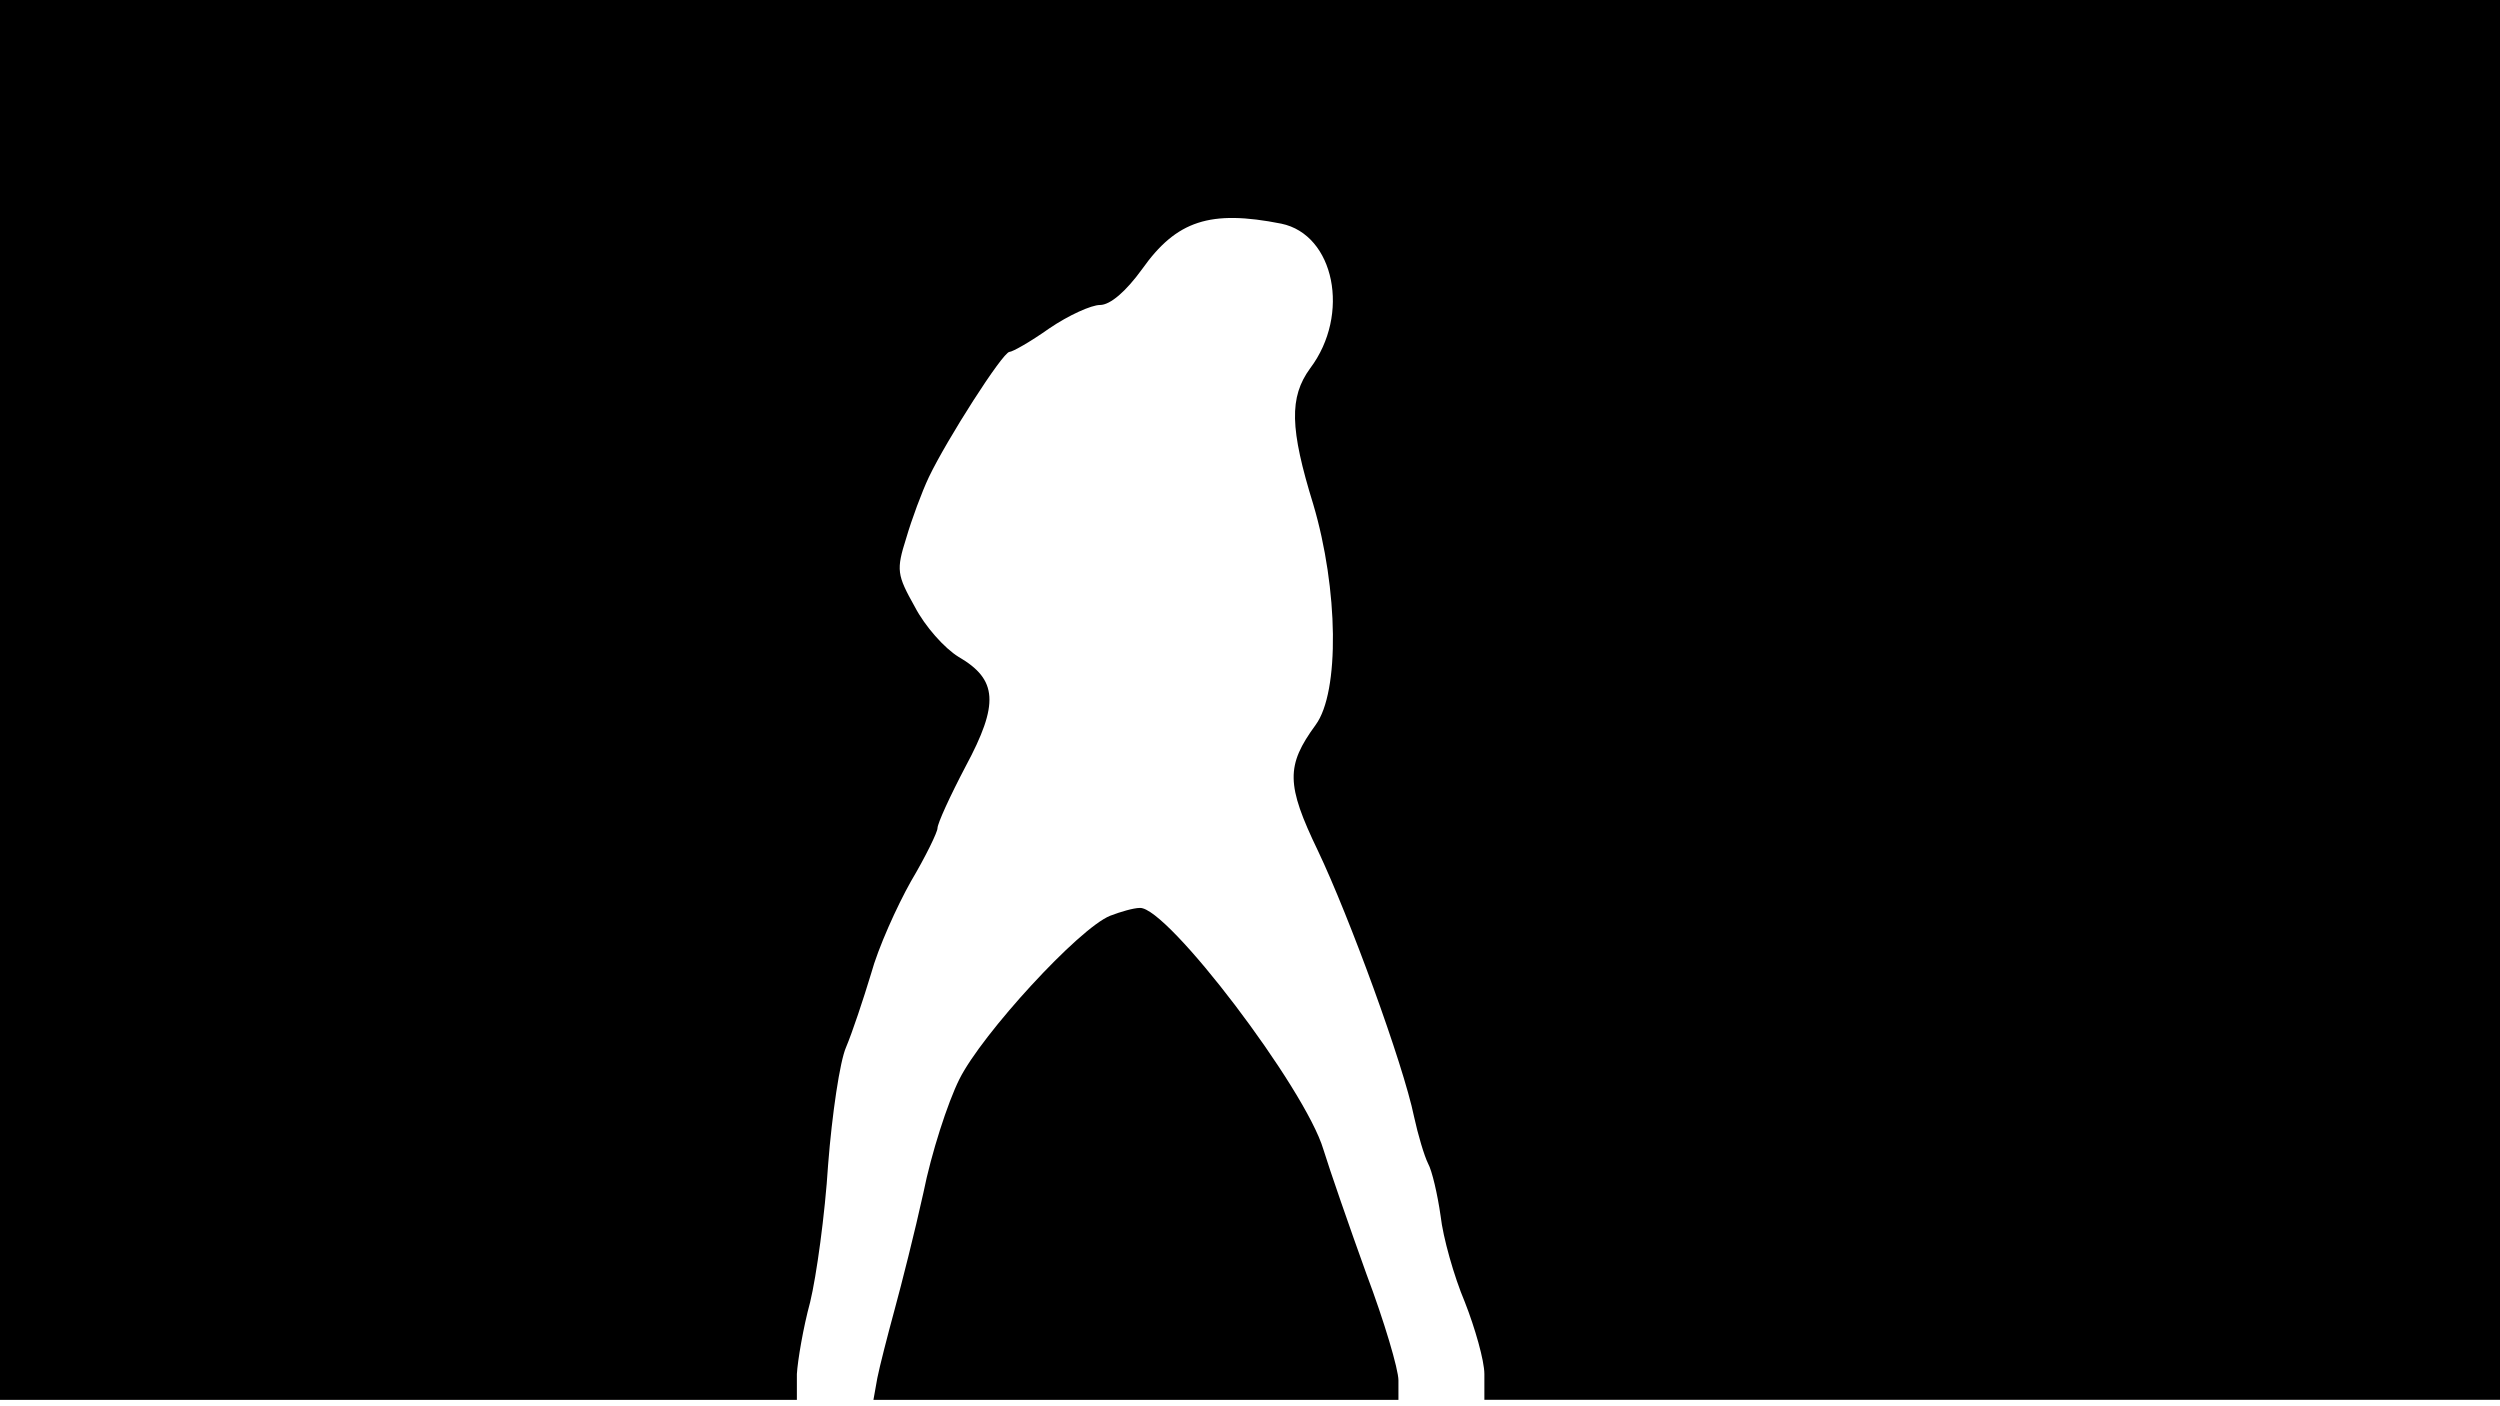<svg version="1.0" xmlns="http://www.w3.org/2000/svg"
 width="668px" style="transform:scale(1,1.001);" height="375.75px" viewBox="0 0 320 180"
 preserveAspectRatio="xMidYMid meet">
<g transform="translate(0,180) scale(0.1,-0.1)"
fill="#000000" stroke="none">
<path d="M0 905 l0 -895 510 0 510 0 0 33 c1 17 8 59 17 92 8 33 19 112 23 176 5 64 15
132 23 150 8 19 22 61 32 94 9 33 33 86 51 118 19 32 34 63 34 68 0 6 16 41
36 79 43 80 41 111 -9 140 -18 11 -43 39 -56 64 -23 41 -24 47 -11 88 7 24 20
59 29 78 23 48 94 159 103 160 4 0 27 13 51 30 25 17 54 30 65 30 13 0 33 17
54 46 44 62 87 76 178 58 68 -14 89 -116 37 -185 -27 -37 -26 -77 4 -174 32
-108 34 -240 3 -282 -38 -52 -38 -76 3 -161 40 -84 109 -272 123 -340 5 -23
13 -50 18 -60 5 -9 12 -39 16 -67 3 -27 17 -77 31 -110 13 -33 25 -75 25 -92
l0 -33 650 0 650 0 0 895 0 895 -1600 0 -1600 0 0 -895z"/>
<path d="M1421 629 c-40 -16 -164 -151 -193 -209 -15 -30 -36 -95 -46 -145 -11 -50 -28
-117 -37 -150 -9 -33 -19 -72 -22 -87 l-5 -28 336 0 336 0 0 25 c0 14 -18 75
-41 136 -22 61 -47 133 -55 159 -23 78 -200 311 -235 309 -8 0 -25 -5 -38 -10z"/>
</g>
</svg>
